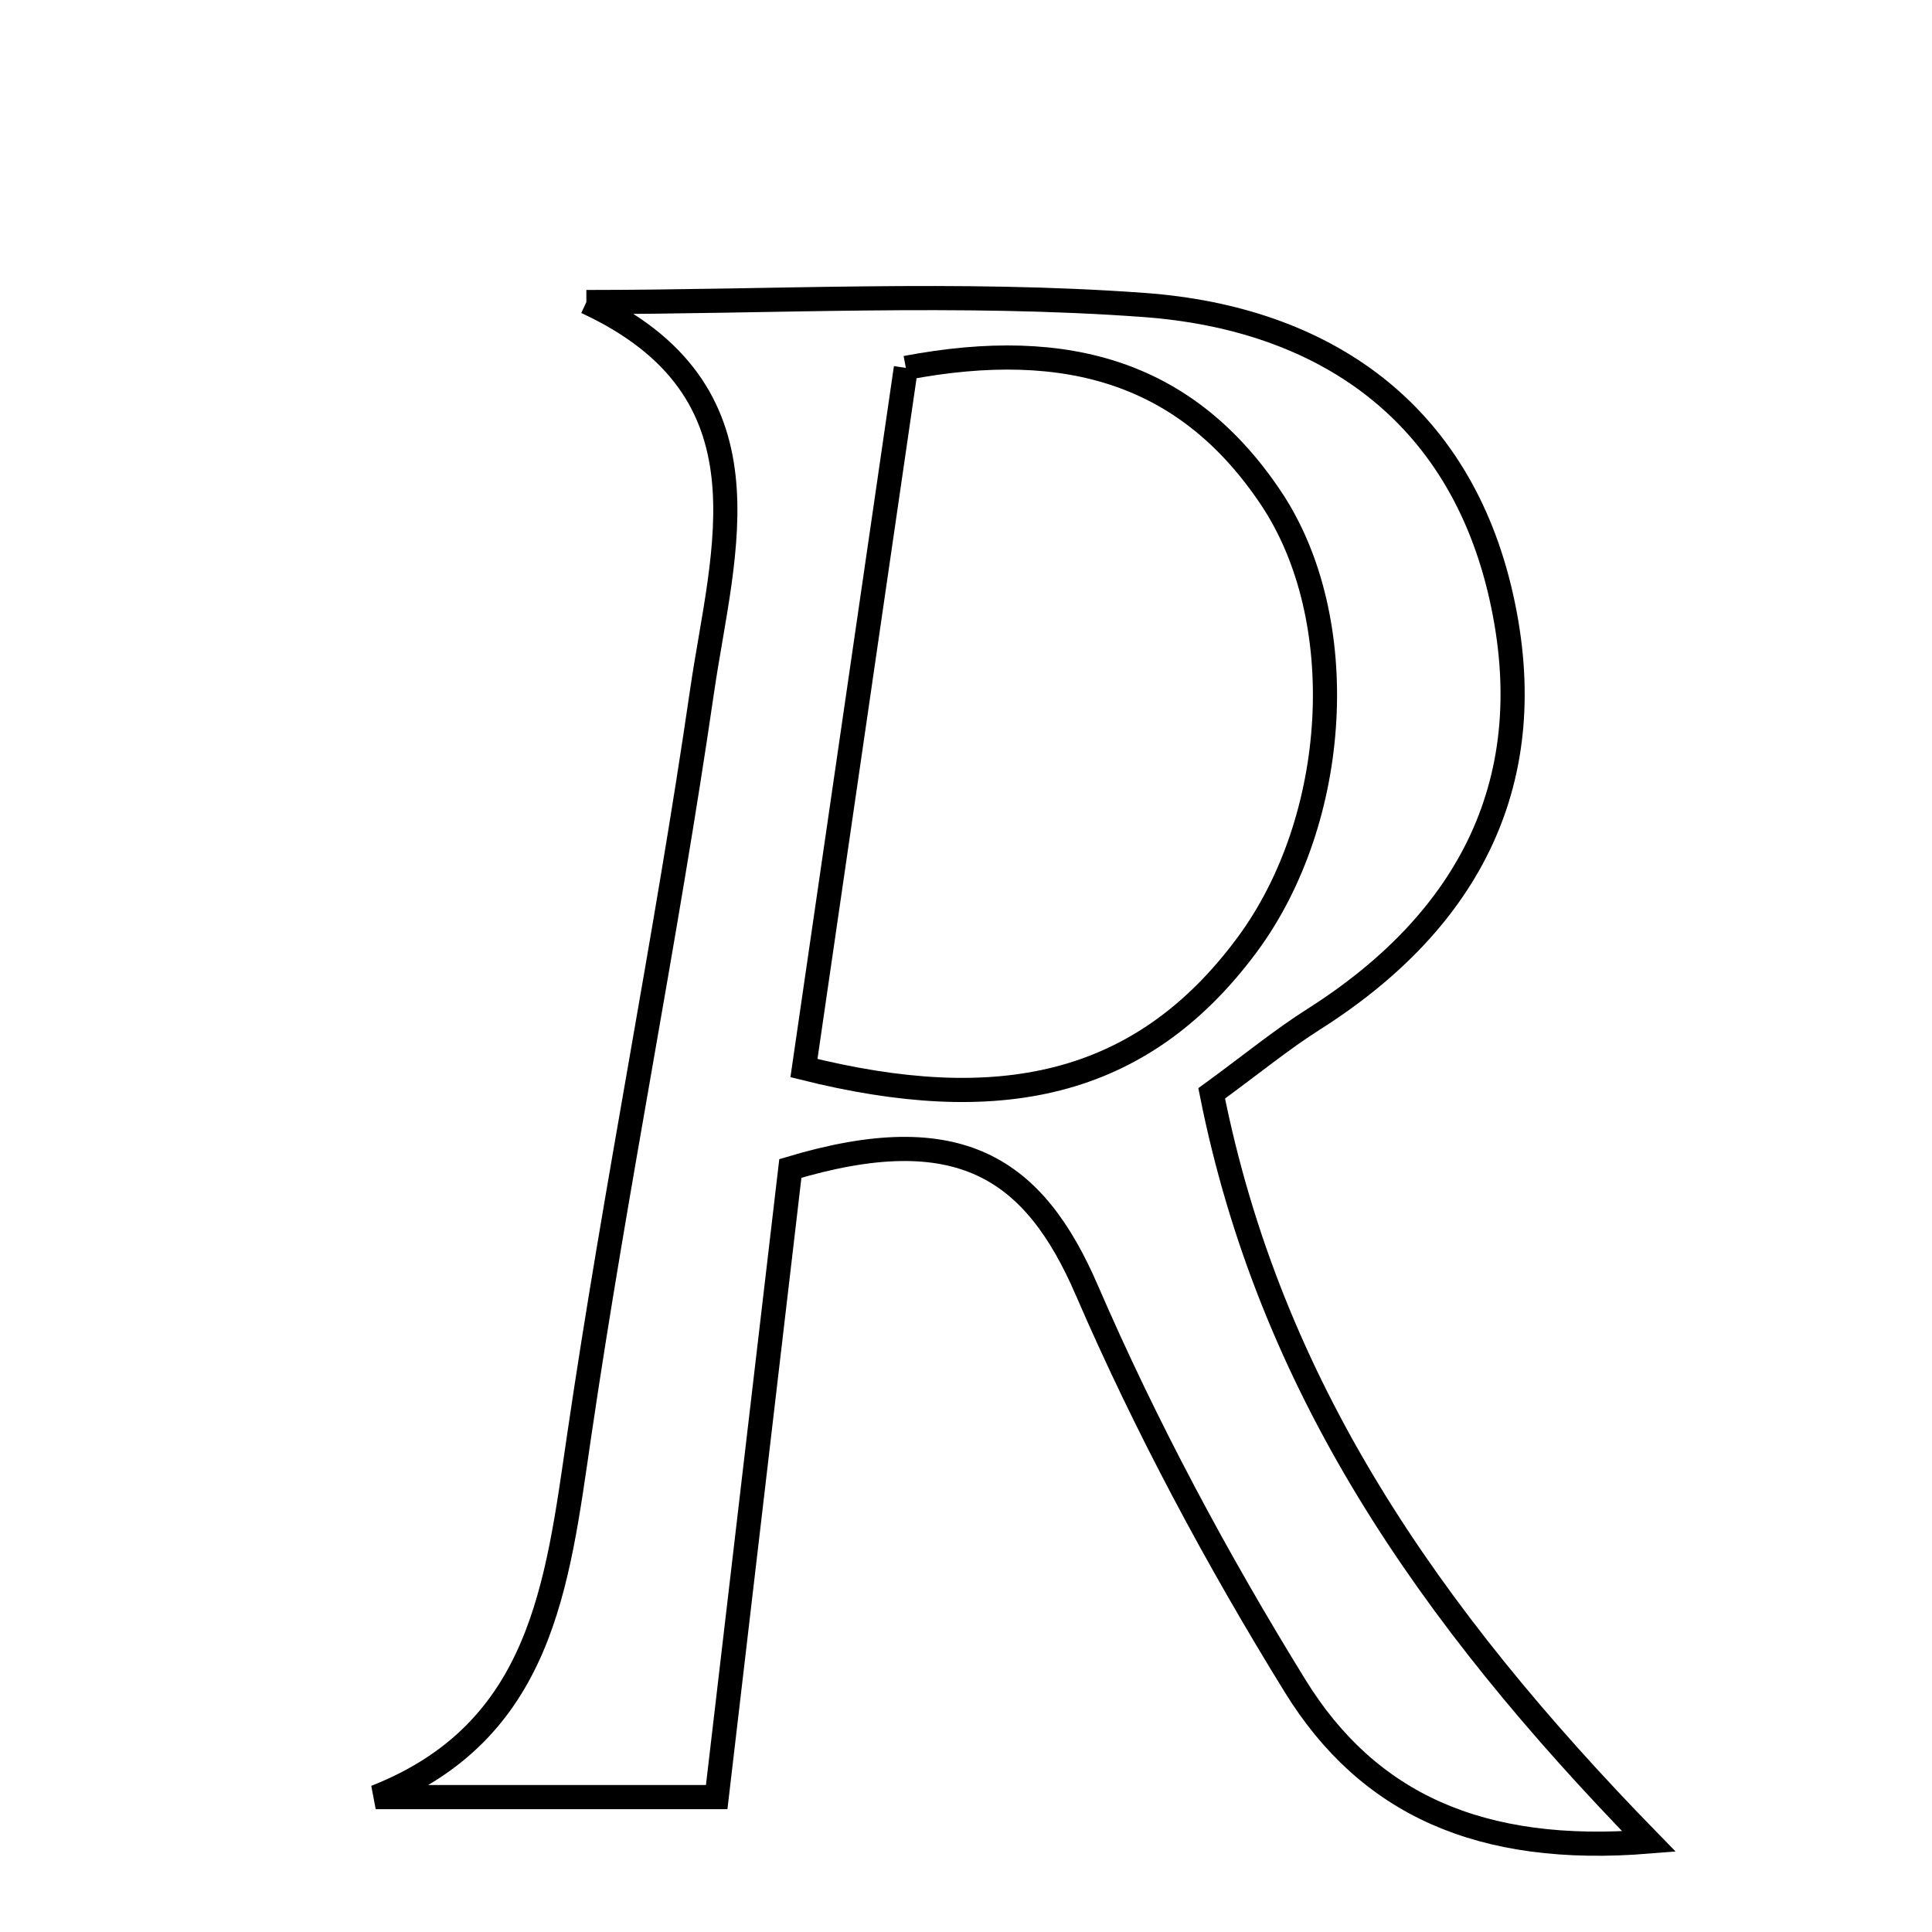 <svg xmlns="http://www.w3.org/2000/svg" viewBox="0.0 0.0 24.0 24.0" height="200px" width="200px"><path fill="none" stroke="black" stroke-width=".3" stroke-opacity="1.0"  filling="0" d="M7.284 3.752 C9.596 3.752 11.917 3.62 14.217 3.789 C16.439 3.953 18.133 5.109 18.65 7.416 C19.158 9.682 18.265 11.426 16.321 12.66 C15.92 12.914 15.551 13.218 15.052 13.582 C15.773 17.202 17.723 20.046 20.484 22.876 C18.386 23.047 16.992 22.408 16.088 20.943 C15.117 19.37 14.234 17.724 13.501 16.028 C12.844 14.507 11.911 13.888 9.818 14.515 C9.532 16.958 9.222 19.601 8.903 22.324 C7.588 22.324 6.127 22.324 4.667 22.324 C6.736 21.51 6.922 19.687 7.194 17.838 C7.648 14.744 8.272 11.675 8.722 8.58 C8.978 6.826 9.655 4.85 7.284 3.752"></path>
<path fill="none" stroke="black" stroke-width=".3" stroke-opacity="1.0"  filling="0" d="M11.253 4.57 C13.291 4.183 14.762 4.653 15.788 6.186 C16.795 7.69 16.647 10.174 15.494 11.734 C14.164 13.532 12.378 13.865 9.987 13.268 C10.416 10.321 10.829 7.48 11.253 4.57"></path></svg>